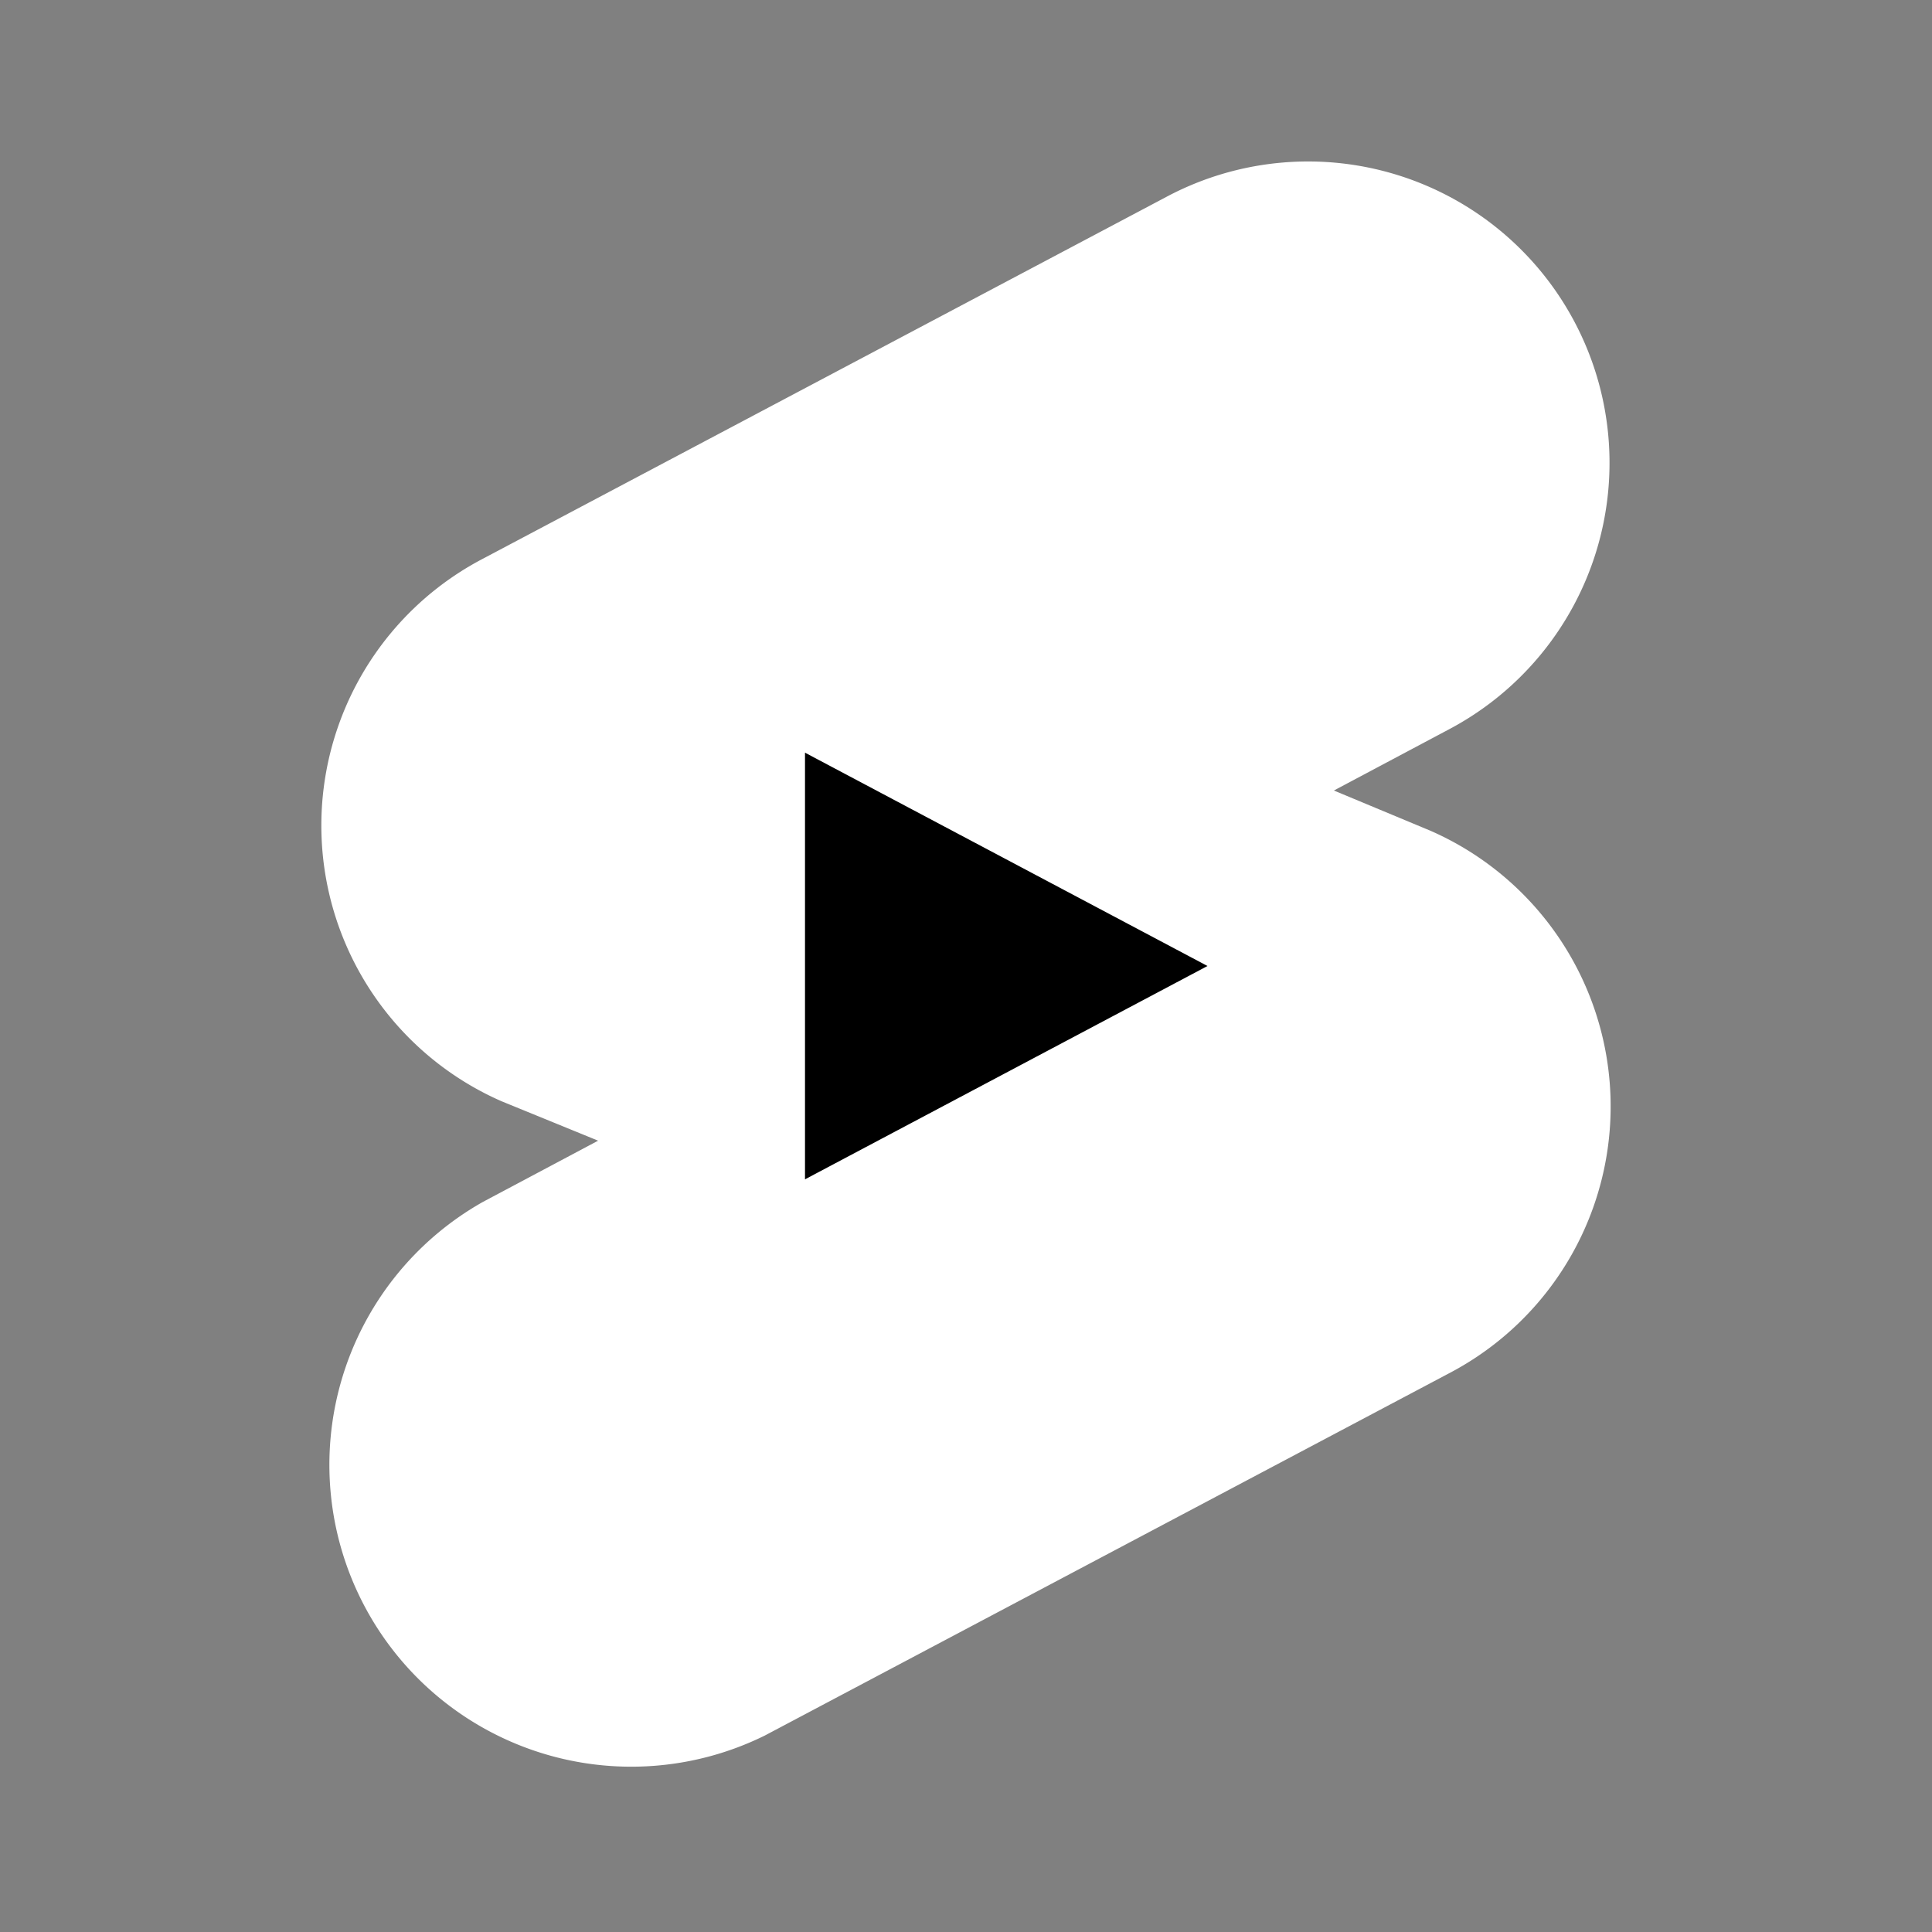<svg xmlns="http://www.w3.org/2000/svg" width="20" height="20" viewBox="0 0 24 24" focusable="false">
  <rect x="0" y="0" width="24" height="24" fill="#808080" stroke="none"/>
  <g>
    <path d="M17.77,10.32l-1.2-.5L18,9.06a3.74,3.74,0,0,0-3.5-6.62L6,6.94a3.74,3.74,0,0,0,.23,6.74l1.2.49L6,14.93a3.75,3.75,0,0,0,3.5,6.63l8.5-4.5a3.74,3.74,0,0,0-.23-6.74Z" fill="#fff"></path>
    <polygon points="10 14.65 15 12 10 9.35 10 14.65" fill="#000"></polygon>
  </g>
</svg>